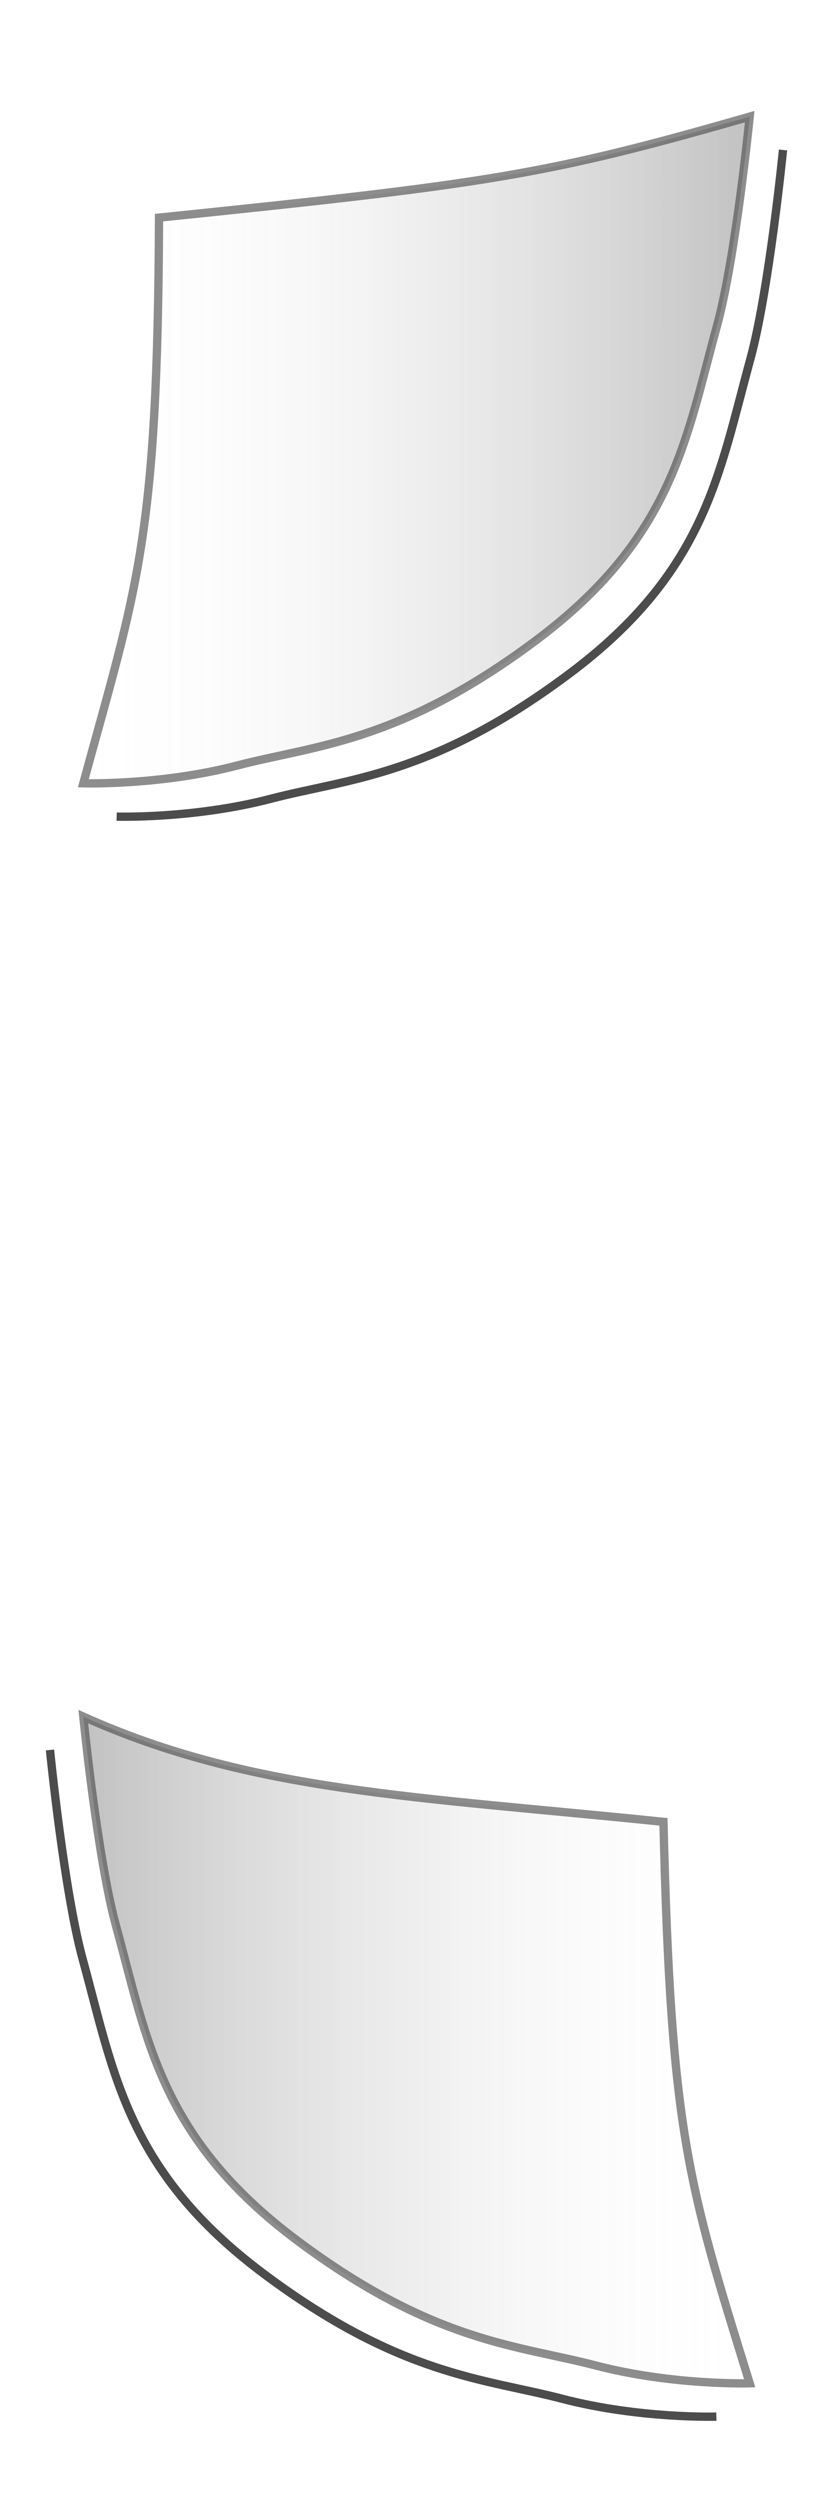 <?xml version="1.0" encoding="UTF-8" standalone="no"?>
<!-- Created with Inkscape (http://www.inkscape.org/) -->

<svg
   xmlns:dc="http://purl.org/dc/elements/1.1/"
   xmlns:cc="http://creativecommons.org/ns#"
   xmlns:rdf="http://www.w3.org/1999/02/22-rdf-syntax-ns#"
   xmlns:svg="http://www.w3.org/2000/svg"
   xmlns="http://www.w3.org/2000/svg"
   xmlns:xlink="http://www.w3.org/1999/xlink"
   xmlns:sodipodi="http://sodipodi.sourceforge.net/DTD/sodipodi-0.dtd"
   xmlns:inkscape="http://www.inkscape.org/namespaces/inkscape"
   width="100"
   height="300"
   id="svg3267"
   version="1.1"
   inkscape:version="0.48.2 r9819"
   sodipodi:docname="pageTurn.svg"
   inkscape:export-filename="/Users/ephillips/Documents/personal/wordpress/ourTheme/images/pageTurn.png"
   inkscape:export-xdpi="90"
   inkscape:export-ydpi="90">
  <defs
     id="defs3269">
    <linearGradient
       id="linearGradient4300">
      <stop
         id="stop4302"
         offset="0"
         style="stop-color:#000000;stop-opacity:0.248;" />
      <stop
         id="stop4304"
         offset="1"
         style="stop-color:#fff8ff;stop-opacity:0;" />
    </linearGradient>
    <linearGradient
       id="linearGradient4292">
      <stop
         style="stop-color:#000000;stop-opacity:1;"
         offset="0"
         id="stop4294" />
      <stop
         style="stop-color:#000000;stop-opacity:0;"
         offset="1"
         id="stop4296" />
    </linearGradient>
    <filter
       id="filter4166"
       inkscape:label="Drop shadow"
       width="1.5"
       height="1.5"
       x="-0.25"
       y="-0.25"
       color-interpolation-filters="sRGB">
      <feGaussianBlur
         id="feGaussianBlur4168"
         in="SourceAlpha"
         stdDeviation="4"
         result="blur" />
      <feColorMatrix
         id="feColorMatrix4170"
         result="bluralpha"
         type="matrix"
         values="1 0 0 0 0 0 1 0 0 0 0 0 1 0 0 0 0 0 1 0 " />
      <feOffset
         id="feOffset4172"
         in="bluralpha"
         dx="-1"
         dy="1"
         result="offsetBlur" />
      <feMerge
         id="feMerge4174"
         result="fbSourceGraphic">
        <feMergeNode
           id="feMergeNode4176"
           in="offsetBlur" />
        <feMergeNode
           id="feMergeNode4178"
           in="SourceGraphic" />
      </feMerge>
      <feColorMatrix
         result="fbSourceGraphicAlpha"
         in="fbSourceGraphic"
         values="0 0 0 -1 0 0 0 0 -1 0 0 0 0 -1 0 0 0 0 1 0"
         id="feColorMatrix4278" />
      <feGaussianBlur
         id="feGaussianBlur4280"
         in="fbSourceGraphicAlpha"
         stdDeviation="2"
         result="blur" />
      <feColorMatrix
         id="feColorMatrix4282"
         result="bluralpha"
         type="matrix"
         values="1 0 0 0 0 0 1 0 0 0 0 0 1 0 0 0 0 0 1 0 " />
      <feOffset
         id="feOffset4284"
         in="bluralpha"
         dx="-1"
         dy="1"
         result="offsetBlur" />
      <feMerge
         id="feMerge4286">
        <feMergeNode
           id="feMergeNode4288"
           in="offsetBlur" />
        <feMergeNode
           id="feMergeNode4290"
           in="fbSourceGraphic" />
      </feMerge>
    </filter>
    <linearGradient
       inkscape:collect="always"
       xlink:href="#linearGradient4300"
       id="linearGradient4298"
       x1="4.5"
       y1="25.002"
       x2="45.5"
       y2="25.002"
       gradientUnits="userSpaceOnUse"
       gradientTransform="matrix(2,0,0,2,0,948.357)" />
    <linearGradient
       inkscape:collect="always"
       xlink:href="#linearGradient4300"
       id="linearGradient4369"
       gradientUnits="userSpaceOnUse"
       gradientTransform="matrix(-2,0,0,2,100,756.357)"
       x1="4.5"
       y1="25.002"
       x2="45.5"
       y2="25.002" />
  </defs>
  <sodipodi:namedview
     id="base"
     pagecolor="#ffffff"
     bordercolor="#666666"
     borderopacity="1.0"
     inkscape:pageopacity="0.0"
     inkscape:pageshadow="2"
     inkscape:zoom="3.959798"
     inkscape:cx="35.368079"
     inkscape:cy="85.001779"
     inkscape:document-units="px"
     inkscape:current-layer="layer1"
     showgrid="false"
     inkscape:window-width="974"
     inkscape:window-height="700"
     inkscape:window-x="272"
     inkscape:window-y="20"
     inkscape:window-maximized="0">
    <inkscape:grid
       type="xygrid"
       id="grid4047"
       empspacing="5"
       visible="true"
       enabled="true"
       snapvisiblegridlinesonly="true" />
  </sodipodi:namedview>
  <g
     inkscape:label="Layer 1"
     inkscape:groupmode="layer"
     id="layer1"
     transform="translate(0,-752.362)">
    <path
       sodipodi:nodetypes="cszzc"
       inkscape:connector-curvature="0"
       id="path4052"
       d="m 5,1007.362 c 0,0 0.843,8.472 1.964,12.558 1.879,6.85 2.666,12.742 10.879,18.88 8.214,6.137 13.271,6.28 17.902,7.491 4.631,1.211 9.254,1.071 9.254,1.071"
       style="fill:none;stroke:#4c4c4c;stroke-width:0.5;stroke-miterlimit:4;stroke-opacity:1;stroke-dasharray:none;stroke-dashoffset:0;filter:url(#filter4166)"
       transform="matrix(2,0,0,2,0,-1056.367)" />
    <path
       style="fill:url(#linearGradient4298);fill-opacity:1;stroke:#4c4c4c;stroke-width:1;stroke-miterlimit:4;stroke-opacity:0.636;stroke-dasharray:none;stroke-dashoffset:0"
       d="m 10,958.357 c 0,0 1.686,16.944 3.929,25.116 3.759,13.7 5.332,25.484 21.759,37.759 16.427,12.275 26.541,12.56 35.804,14.982 C 80.754,1038.637 90,1038.357 90,1038.357 82.535,1014.247 80.558,1008.201 79.646,970.984 49.831,967.914 30.167,967.408 10,958.357 z"
       id="rect3275"
       inkscape:connector-curvature="0"
       sodipodi:nodetypes="cszzccc" />
    <path
       transform="matrix(-2,0,0,2,100,-1248.367)"
       style="fill:none;stroke:#4c4c4c;stroke-width:0.5;stroke-miterlimit:4;stroke-opacity:1;stroke-dasharray:none;stroke-dashoffset:0;filter:url(#filter4166)"
       d="m 5,1007.362 c 0,0 0.843,8.472 1.964,12.558 1.879,6.85 2.666,12.742 10.879,18.88 8.214,6.137 13.271,6.28 17.902,7.491 4.631,1.211 9.254,1.071 9.254,1.071"
       id="path4365"
       inkscape:connector-curvature="0"
       sodipodi:nodetypes="cszzc" />
    <path
       sodipodi:nodetypes="cszzccc"
       inkscape:connector-curvature="0"
       id="path4367"
       d="m 90,766.357 c 0,0 -1.686,16.944 -3.929,25.116 C 82.313,805.173 80.74,816.958 64.312,829.232 47.885,841.507 37.772,841.792 28.509,844.215 19.246,846.637 10,846.357 10,846.357 16.455,822.752 18.937,817.212 19.091,778.479 58.755,774.399 65.54,773.388 90,766.357 z"
       style="fill:url(#linearGradient4369);fill-opacity:1;stroke:#4c4c4c;stroke-width:1;stroke-miterlimit:4;stroke-opacity:0.636;stroke-dasharray:none;stroke-dashoffset:0" />
  </g>
</svg>
